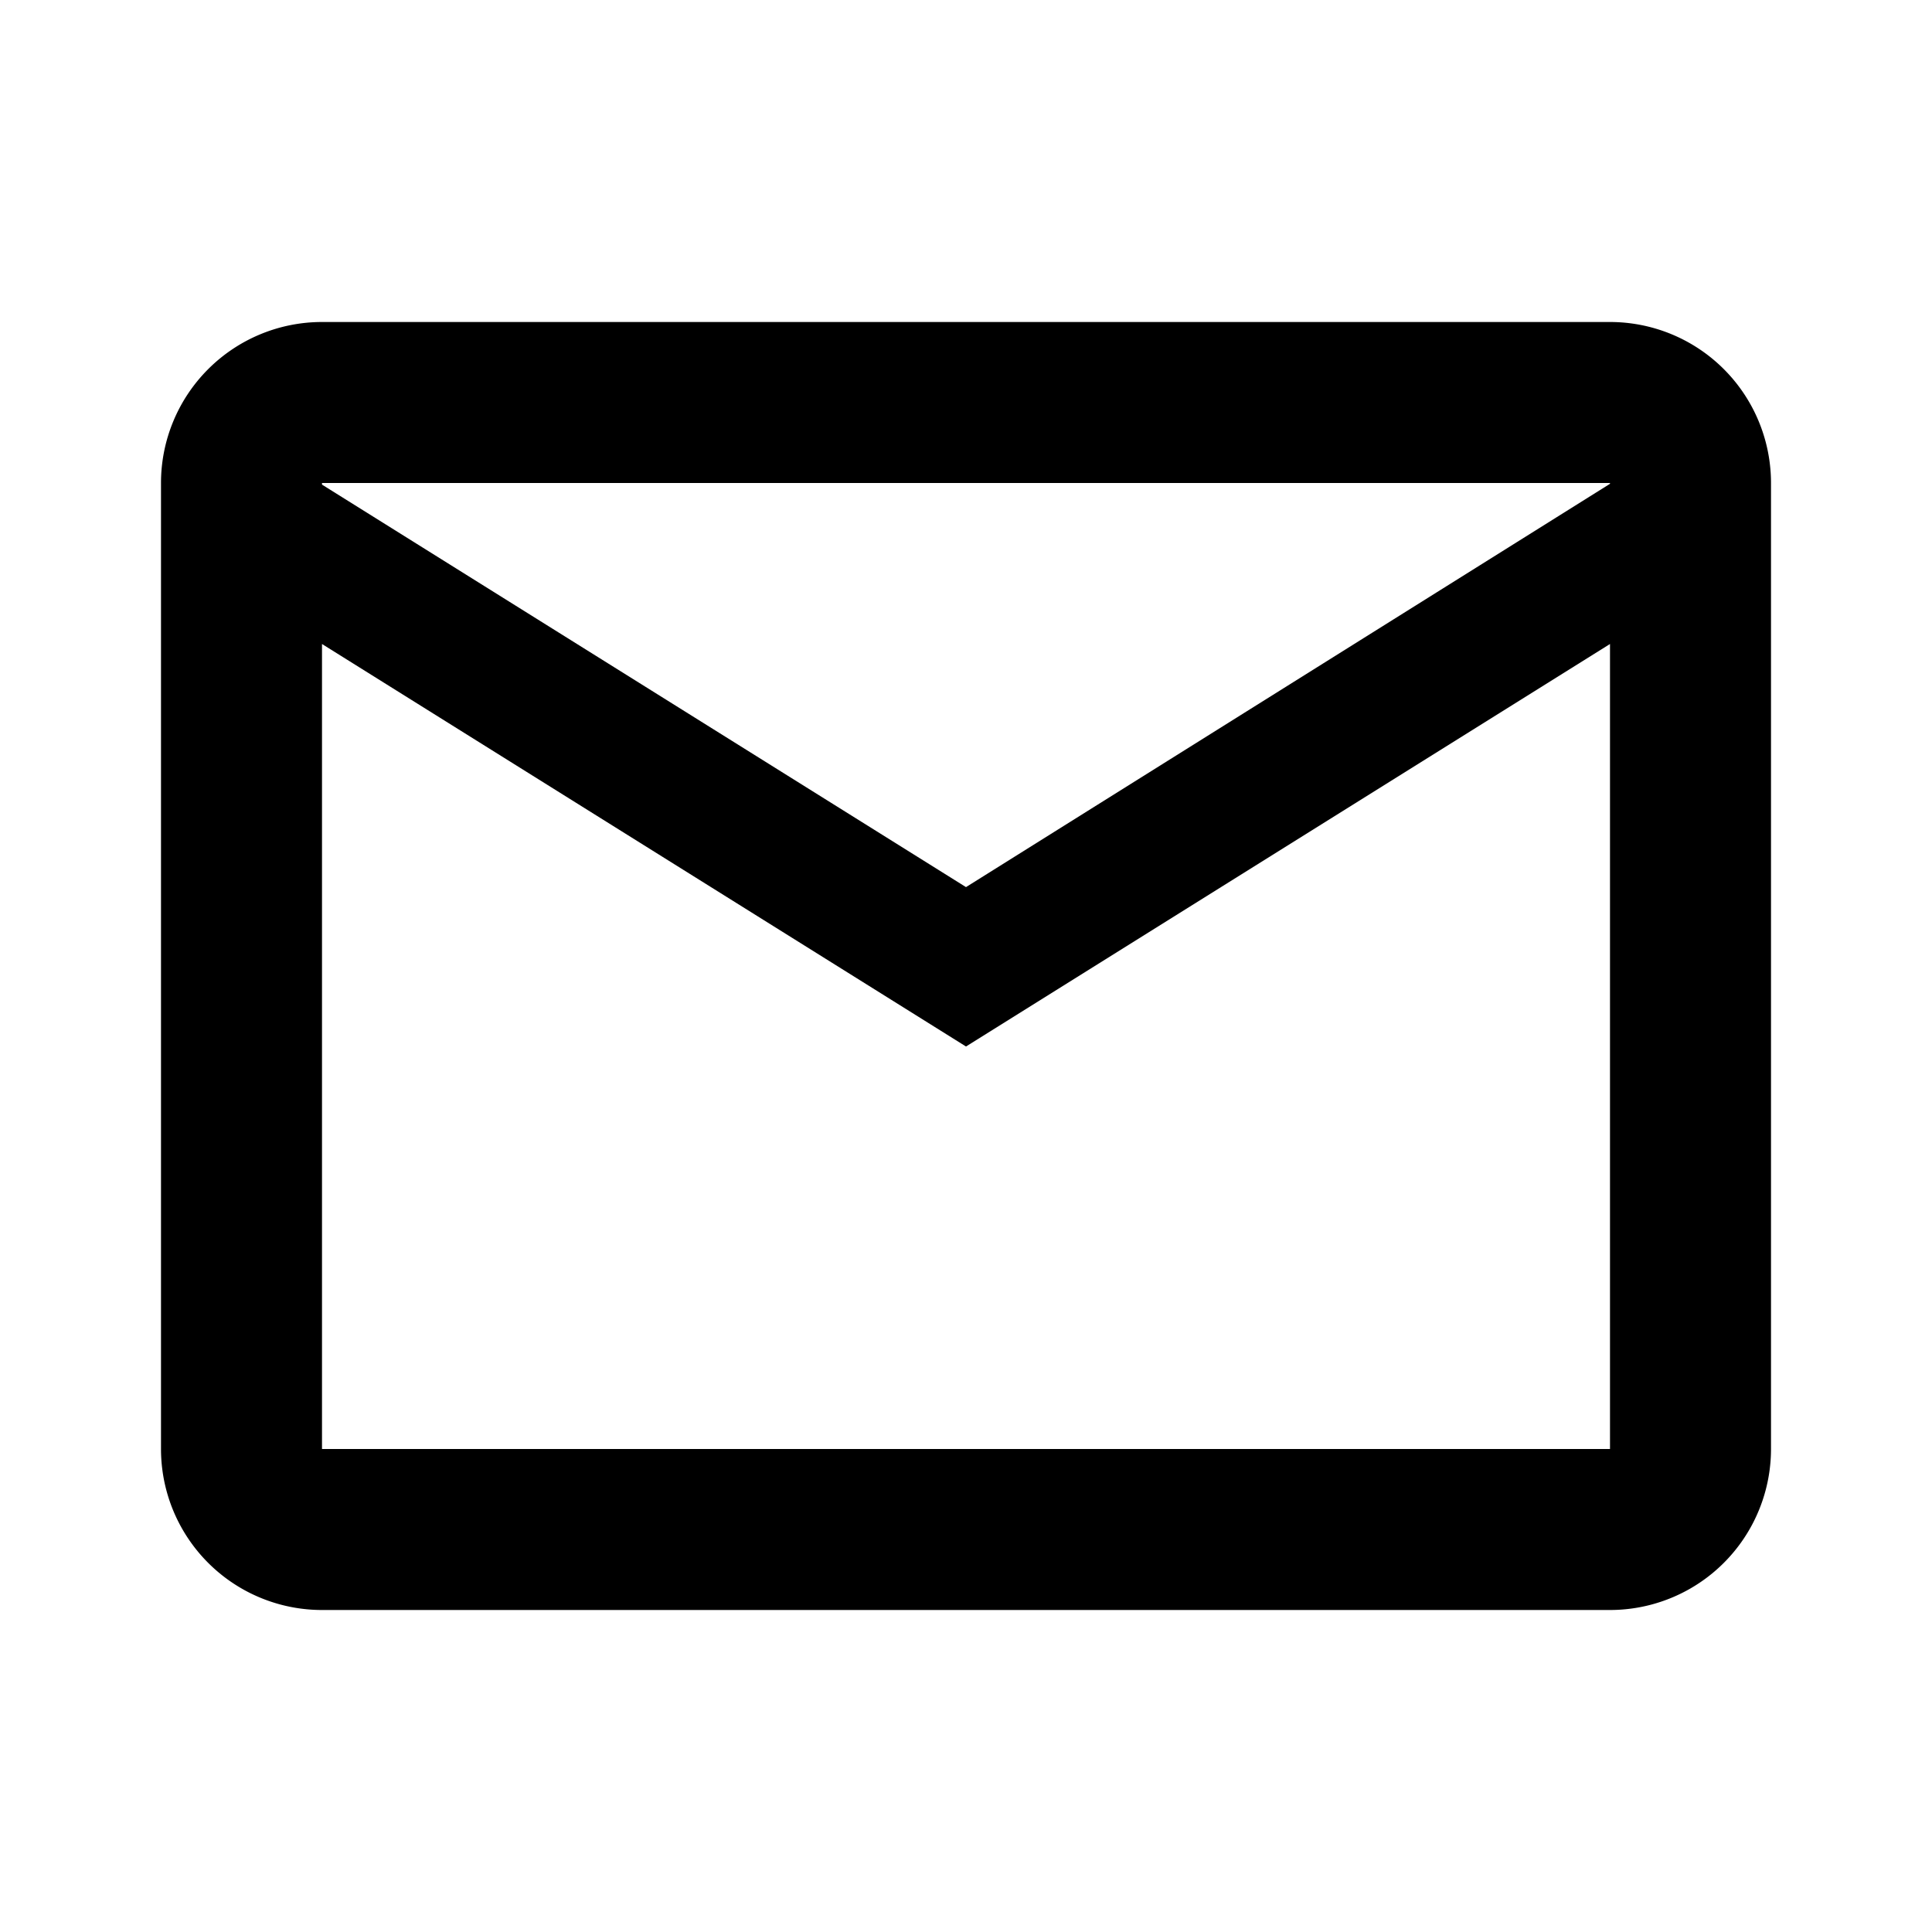 <svg xmlns="http://www.w3.org/2000/svg" viewBox="0 0 24 24" width="40" height="40" fill="currentColor">
  <path d="M20 4H4a2 2 0 0 0-2 2v12a2 2 0 0 0 2 2h16a2 2 0 0 0 2-2V6a2 2 0 0 0-2-2zm0 2v.01l-8 5.01-8-5V6h16zM4 18V8l8 5 8-5v10H4z"/>
</svg>
